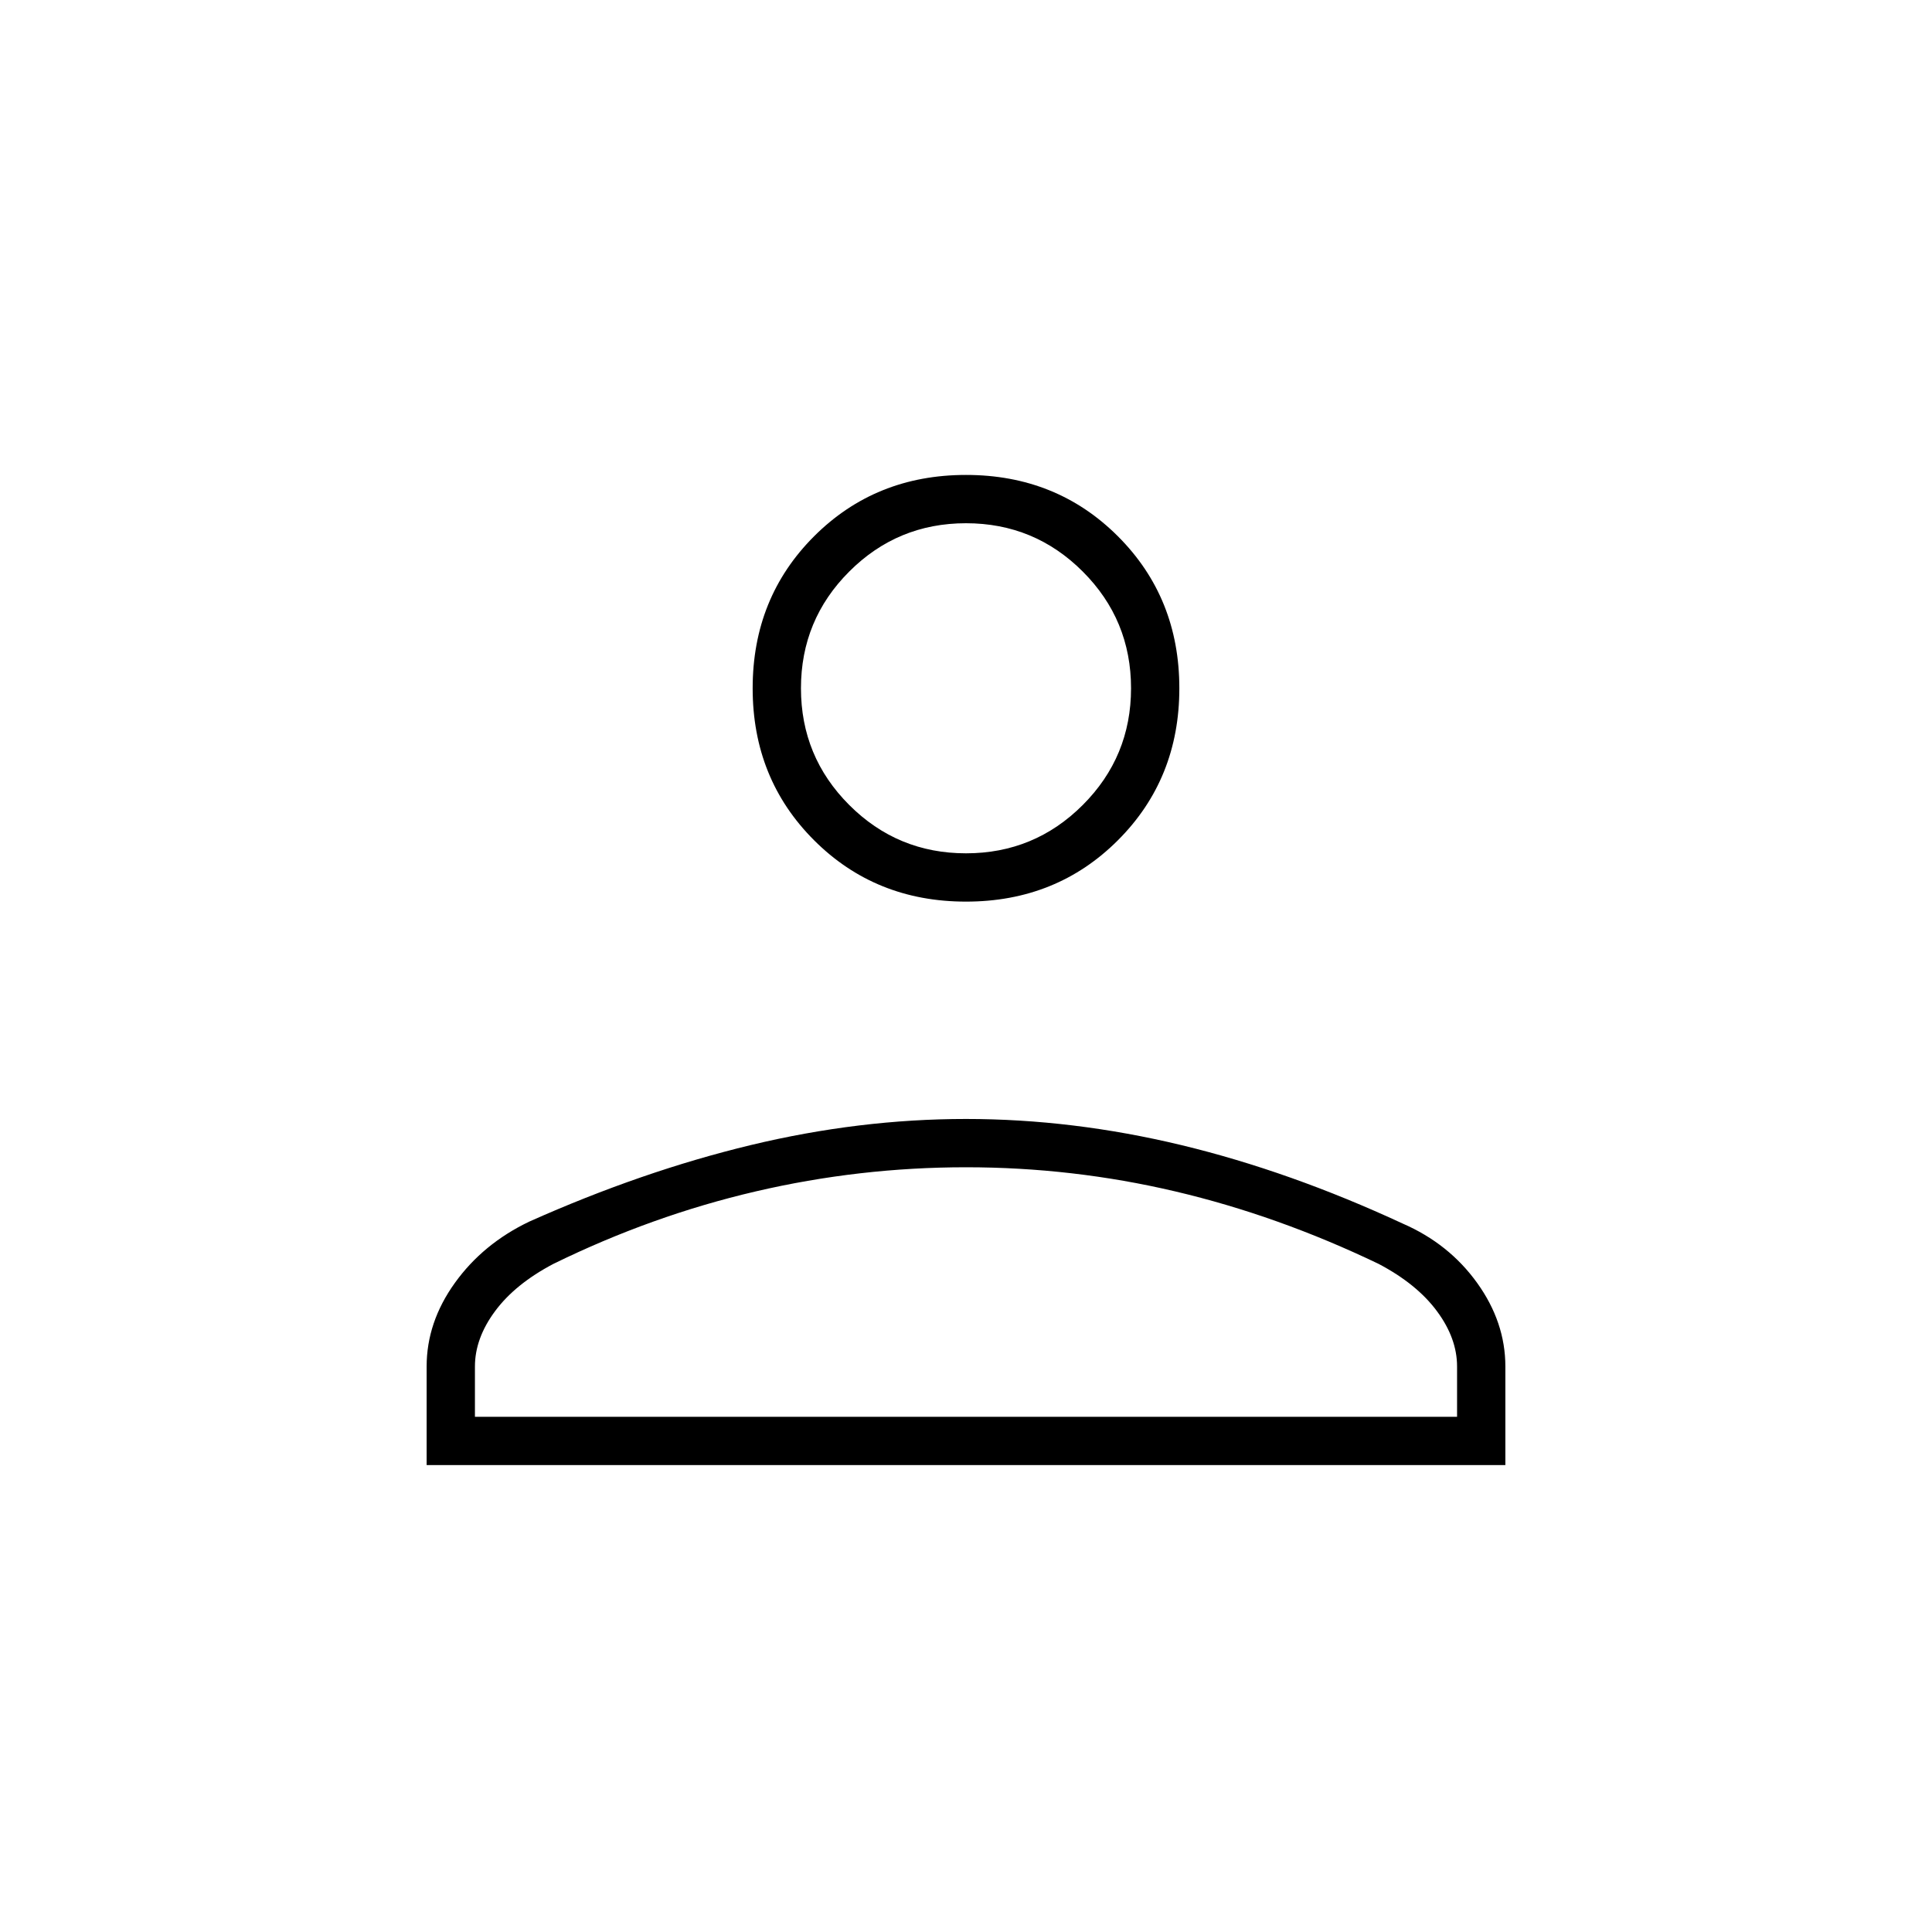 <svg xmlns="http://www.w3.org/2000/svg" height="40" width="40"><path d="M20 18.667q-1.875 0-3.146-1.271t-1.271-3.146q0-1.875 1.271-3.146T20 9.833q1.875 0 3.146 1.271t1.271 3.146q0 1.875-1.271 3.146T20 18.667ZM8.833 30.333v-2.041q0-.917.584-1.73.583-.812 1.541-1.27 2.334-1.042 4.584-1.584 2.25-.541 4.458-.541t4.458.541q2.25.542 4.584 1.625.958.417 1.541 1.229.584.813.584 1.73v2.041Zm1-1h20.334v-1.041q0-.584-.417-1.146-.417-.563-1.208-.979-2.084-1-4.209-1.5-2.125-.5-4.333-.5t-4.354.5q-2.146.5-4.188 1.5-.791.416-1.208.979-.417.562-.417 1.146ZM20 17.667q1.417 0 2.417-1 1-1 1-2.417 0-1.417-1-2.417-1-1-2.417-1-1.417 0-2.417 1-1 1-1 2.417 0 1.417 1 2.417 1 1 2.417 1Zm0-3.417Zm0 15.083Z"/></svg>